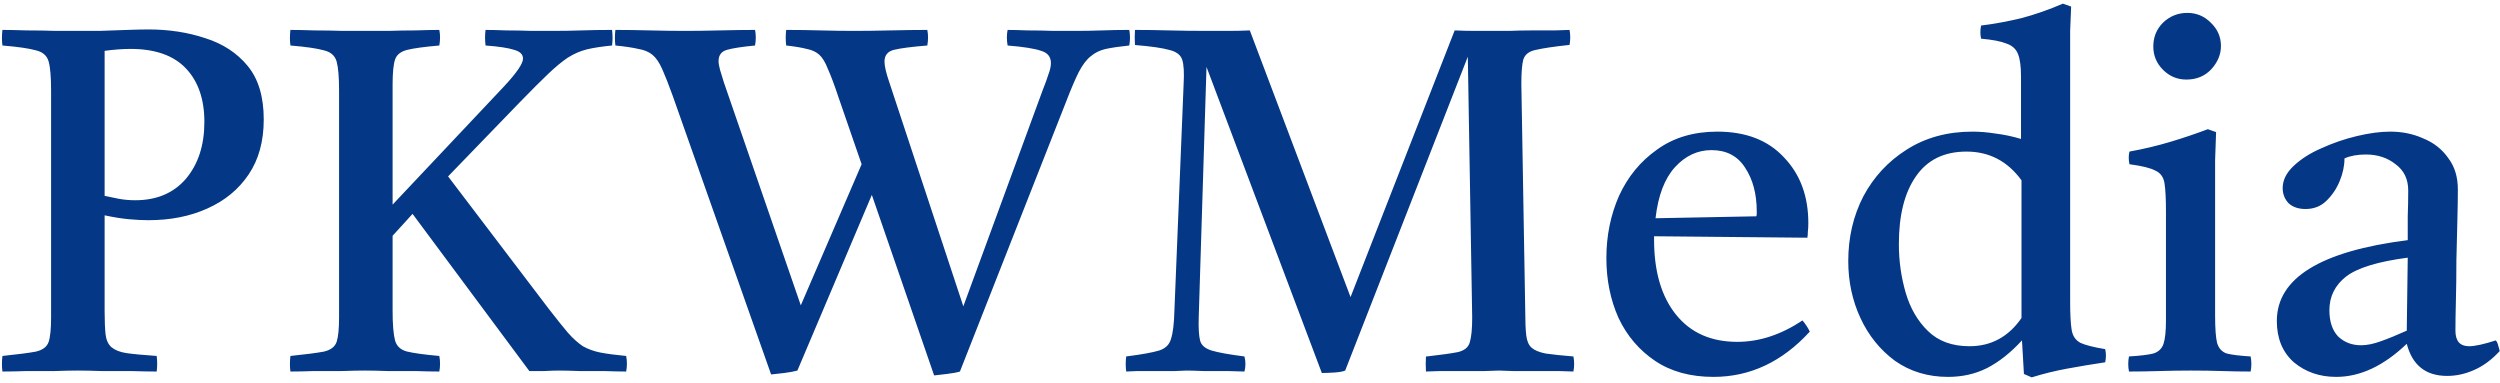 <svg width="411" height="63" viewBox="0 0 411 63" fill="none" xmlns="http://www.w3.org/2000/svg">
<path d="M24.4 36.2C23.44 36.2 22.373 36.147 21.2 36.04C20.027 35.933 18.693 35.72 17.2 35.4V51.08C17.2 52.733 17.253 54.04 17.36 55C17.467 55.907 17.787 56.6 18.32 57.08C18.907 57.56 19.707 57.88 20.72 58.04C21.787 58.2 23.467 58.36 25.76 58.52C25.867 59.373 25.867 60.227 25.76 61.08C24.587 61.08 23.173 61.053 21.52 61C19.92 61 18.32 61 16.72 61C15.173 60.947 13.867 60.92 12.8 60.92C11.787 60.92 10.507 60.947 8.96 61C7.467 61 5.947 61 4.4 61C2.907 61.053 1.573 61.08 0.4 61.08C0.293 60.28 0.293 59.427 0.4 58.52C2.96 58.253 4.8 58.013 5.92 57.8C7.04 57.533 7.733 57 8 56.2C8.267 55.4 8.4 54.04 8.4 52.12V14.92C8.4 12.68 8.267 11.08 8 10.12C7.733 9.16 7.04 8.547 5.92 8.28C4.8 7.96 2.96 7.693 0.4 7.48C0.293 6.68 0.293 5.827 0.4 4.92C1.467 4.92 2.8 4.947 4.4 5C6.053 5 7.653 5.027 9.2 5.08C10.747 5.08 11.867 5.08 12.56 5.08C13.573 5.08 14.827 5.08 16.32 5.08C17.867 5.027 19.387 4.973 20.88 4.92C22.373 4.867 23.547 4.84 24.4 4.84C27.76 4.84 30.88 5.32 33.76 6.28C36.64 7.187 38.96 8.707 40.72 10.84C42.48 12.973 43.36 15.907 43.36 19.64C43.36 23.213 42.533 26.227 40.88 28.68C39.227 31.133 36.96 33 34.08 34.28C31.253 35.56 28.027 36.2 24.4 36.2ZM17.2 32.2C17.893 32.36 18.667 32.52 19.52 32.68C20.373 32.84 21.28 32.92 22.24 32.92C25.76 32.92 28.533 31.747 30.56 29.4C32.587 27 33.6 23.88 33.6 20.04C33.6 16.307 32.587 13.373 30.56 11.24C28.533 9.107 25.493 8.04 21.44 8.04C20.907 8.04 20.24 8.067 19.44 8.12C18.693 8.173 17.947 8.253 17.2 8.36V32.2ZM47.744 61.08C47.637 60.28 47.637 59.427 47.744 58.52C50.304 58.253 52.144 58.013 53.264 57.8C54.384 57.533 55.077 57 55.344 56.2C55.61 55.4 55.744 54.04 55.744 52.12V14.92C55.744 12.68 55.61 11.08 55.344 10.12C55.077 9.16 54.384 8.547 53.264 8.28C52.144 7.96 50.304 7.693 47.744 7.48C47.637 6.68 47.637 5.827 47.744 4.92C48.81 4.92 50.117 4.947 51.664 5C53.264 5 54.837 5.027 56.384 5.08C57.93 5.08 59.184 5.08 60.144 5.08C61.157 5.08 62.384 5.08 63.824 5.08C65.317 5.027 66.81 5 68.304 5C69.85 4.947 71.157 4.92 72.224 4.92C72.384 5.72 72.384 6.573 72.224 7.48C69.77 7.693 68.01 7.933 66.944 8.2C65.877 8.467 65.21 9 64.944 9.8C64.677 10.6 64.544 11.96 64.544 13.88V33.64L82.944 14.12C84.97 11.933 85.984 10.44 85.984 9.64C85.984 8.947 85.504 8.467 84.544 8.2C83.584 7.88 82.01 7.64 79.824 7.48C79.717 6.573 79.717 5.72 79.824 4.92C80.73 4.92 81.877 4.947 83.264 5C84.65 5 86.037 5.027 87.424 5.08C88.81 5.08 89.93 5.08 90.784 5.08C92.49 5.08 94.09 5.053 95.584 5C97.13 4.947 98.81 4.92 100.624 4.92C100.73 5.773 100.73 6.627 100.624 7.48C98.97 7.64 97.584 7.853 96.464 8.12C95.397 8.387 94.357 8.84 93.344 9.48C92.384 10.12 91.29 11.027 90.064 12.2C88.837 13.373 87.29 14.92 85.424 16.84L73.664 29L90.144 50.68C91.424 52.333 92.49 53.667 93.344 54.68C94.197 55.64 95.024 56.387 95.824 56.92C96.677 57.4 97.637 57.747 98.704 57.96C99.824 58.173 101.237 58.36 102.944 58.52C103.104 59.373 103.104 60.227 102.944 61.08C101.93 61.08 100.73 61.053 99.344 61C97.957 61 96.597 61 95.264 61C93.93 60.947 92.784 60.92 91.824 60.92C91.237 60.92 90.464 60.947 89.504 61C88.597 61 87.77 61 87.024 61L67.824 35.16L64.544 38.76V51.08C64.544 53.32 64.677 54.947 64.944 55.96C65.21 56.92 65.877 57.533 66.944 57.8C68.064 58.067 69.824 58.307 72.224 58.52C72.384 59.373 72.384 60.227 72.224 61.08C71.157 61.08 69.85 61.053 68.304 61C66.81 61 65.29 61 63.744 61C62.25 60.947 60.997 60.92 59.984 60.92C58.97 60.92 57.717 60.947 56.224 61C54.73 61 53.21 61 51.664 61C50.17 61.053 48.864 61.08 47.744 61.08ZM153.571 61.72L143.331 32.04L131.091 60.92C130.505 61.08 129.785 61.213 128.931 61.32C128.078 61.427 127.358 61.507 126.771 61.56L110.611 15.8C109.918 13.88 109.331 12.387 108.851 11.32C108.371 10.253 107.838 9.48 107.251 9C106.665 8.52 105.891 8.2 104.931 8.04C104.025 7.827 102.771 7.64 101.171 7.48C101.065 6.627 101.065 5.773 101.171 4.92C102.931 4.92 104.825 4.947 106.851 5C108.931 5.053 110.878 5.08 112.691 5.08C114.238 5.08 116.105 5.053 118.291 5C120.531 4.947 122.478 4.92 124.131 4.92C124.291 5.72 124.291 6.573 124.131 7.48C121.945 7.693 120.398 7.933 119.491 8.2C118.585 8.467 118.131 9.08 118.131 10.04C118.131 10.413 118.211 10.893 118.371 11.48C118.531 12.013 118.745 12.707 119.011 13.56L131.651 50.2L141.651 27L137.811 15.88C137.171 13.96 136.611 12.467 136.131 11.4C135.705 10.28 135.225 9.48 134.691 9C134.158 8.52 133.465 8.2 132.611 8.04C131.811 7.827 130.691 7.64 129.251 7.48C129.145 6.627 129.145 5.773 129.251 4.92C131.118 4.92 133.011 4.947 134.931 5C136.851 5.053 138.718 5.08 140.531 5.08C142.131 5.08 144.078 5.053 146.371 5C148.665 4.947 150.691 4.92 152.451 4.92C152.611 5.72 152.611 6.573 152.451 7.48C149.838 7.693 147.998 7.933 146.931 8.2C145.918 8.467 145.411 9.107 145.411 10.12C145.411 10.867 145.678 12.013 146.211 13.56L158.371 50.36L171.411 14.84C171.838 13.773 172.158 12.893 172.371 12.2C172.638 11.507 172.771 10.893 172.771 10.36C172.771 9.347 172.238 8.68 171.171 8.36C170.105 7.987 168.265 7.693 165.651 7.48C165.491 6.573 165.491 5.72 165.651 4.92C166.398 4.92 167.491 4.947 168.931 5C170.371 5 171.811 5.027 173.251 5.08C174.745 5.08 175.865 5.08 176.611 5.08C178.265 5.08 179.785 5.053 181.171 5C182.558 4.947 184.051 4.92 185.651 4.92C185.811 5.773 185.811 6.627 185.651 7.48C184.105 7.64 182.825 7.827 181.811 8.04C180.851 8.253 180.025 8.653 179.331 9.24C178.638 9.773 177.971 10.653 177.331 11.88C176.745 13.053 176.051 14.68 175.251 16.76L157.811 61.08C157.278 61.24 156.558 61.373 155.651 61.48C154.798 61.587 154.105 61.667 153.571 61.72ZM222.029 48.84L239.149 5C240.269 5.053 241.442 5.08 242.669 5.08C243.895 5.08 244.935 5.08 245.789 5.08C246.215 5.08 246.989 5.08 248.109 5.08C249.282 5.027 250.535 5 251.869 5C253.255 5 254.509 5 255.629 5C256.802 4.947 257.602 4.92 258.029 4.92C258.189 5.72 258.189 6.547 258.029 7.4H257.869C255.415 7.667 253.629 7.933 252.509 8.2C251.389 8.413 250.695 8.947 250.429 9.8C250.215 10.6 250.109 11.933 250.109 13.8L250.749 51.16C250.749 52.813 250.802 54.12 250.909 55.08C251.015 56.04 251.309 56.733 251.789 57.16C252.269 57.587 253.042 57.907 254.109 58.12C255.175 58.28 256.695 58.44 258.669 58.6C258.829 59.4 258.829 60.227 258.669 61.08C258.242 61.08 257.442 61.053 256.269 61C255.149 61 253.895 61 252.509 61C251.175 61 249.922 61 248.749 61C247.629 60.947 246.855 60.92 246.429 60.92C246.002 60.92 245.229 60.947 244.109 61C242.989 61 241.762 61 240.429 61C239.095 61 237.869 61 236.749 61C235.629 61.053 234.855 61.08 234.429 61.08C234.375 60.28 234.375 59.453 234.429 58.6H234.589C236.935 58.333 238.642 58.093 239.709 57.88C240.775 57.613 241.415 57.08 241.629 56.28C241.895 55.427 242.029 54.067 242.029 52.2L241.309 9.32L221.149 60.92C220.775 61.08 220.189 61.187 219.389 61.24C218.589 61.293 217.895 61.32 217.309 61.32L198.349 11L197.069 52.2C197.015 53.96 197.095 55.24 197.309 56.04C197.522 56.787 198.162 57.32 199.229 57.64C200.295 57.96 202.082 58.28 204.589 58.6C204.802 59.453 204.802 60.28 204.589 61.08C204.055 61.08 203.122 61.053 201.789 61C200.509 61 199.202 61 197.869 61C196.589 60.947 195.655 60.92 195.069 60.92C194.749 60.92 194.109 60.947 193.149 61C192.242 61 191.229 61 190.109 61C188.989 61 187.949 61 186.989 61C186.082 61.053 185.469 61.08 185.149 61.08C185.042 60.227 185.042 59.4 185.149 58.6C187.655 58.28 189.442 57.96 190.509 57.64C191.575 57.32 192.242 56.68 192.509 55.72C192.829 54.76 193.015 53.24 193.069 51.16L194.589 13.8C194.695 11.933 194.615 10.6 194.349 9.8C194.082 9 193.362 8.467 192.189 8.2C191.069 7.88 189.202 7.613 186.589 7.4C186.535 6.547 186.535 5.72 186.589 4.92C188.402 4.92 190.269 4.947 192.189 5C194.109 5.053 196.242 5.08 198.589 5.08C199.389 5.08 200.455 5.08 201.789 5.08C203.122 5.08 204.349 5.053 205.469 5L222.029 48.84ZM281.689 61.96C277.902 61.96 274.702 61.08 272.089 59.32C269.475 57.56 267.475 55.213 266.089 52.28C264.755 49.293 264.089 46.013 264.089 42.44C264.089 38.76 264.782 35.347 266.169 32.2C267.609 29.053 269.689 26.52 272.409 24.6C275.129 22.627 278.435 21.64 282.329 21.64C287.022 21.64 290.675 23.053 293.289 25.88C295.955 28.653 297.289 32.253 297.289 36.68C297.289 37.213 297.262 37.693 297.209 38.12C297.209 38.493 297.182 38.813 297.129 39.08L271.929 38.84C271.929 39.053 271.929 39.24 271.929 39.4C271.929 44.627 273.129 48.733 275.529 51.72C277.929 54.707 281.289 56.2 285.609 56.2C289.235 56.2 292.809 55.027 296.329 52.68C296.862 53.32 297.262 53.933 297.529 54.52C292.995 59.48 287.715 61.96 281.689 61.96ZM272.169 35.88L288.729 35.56C288.782 35.453 288.809 35.32 288.809 35.16C288.809 34.947 288.809 34.813 288.809 34.76C288.809 31.88 288.169 29.48 286.889 27.56C285.662 25.64 283.822 24.68 281.369 24.68C279.075 24.68 277.075 25.613 275.369 27.48C273.662 29.347 272.595 32.147 272.169 35.88ZM334.014 62.04L332.734 61.48L332.414 55.96C330.548 57.987 328.628 59.507 326.654 60.52C324.734 61.48 322.601 61.96 320.254 61.96C316.948 61.96 314.041 61.08 311.534 59.32C309.081 57.507 307.188 55.16 305.854 52.28C304.521 49.4 303.854 46.28 303.854 42.92C303.854 39.027 304.681 35.48 306.334 32.28C308.041 29.08 310.414 26.52 313.454 24.6C316.548 22.627 320.148 21.64 324.254 21.64C325.481 21.64 326.761 21.747 328.094 21.96C329.428 22.12 330.814 22.413 332.254 22.84V12.6C332.254 10.947 332.094 9.72 331.774 8.92C331.454 8.067 330.814 7.48 329.854 7.16C328.948 6.787 327.561 6.52 325.694 6.36C325.534 5.667 325.534 4.947 325.694 4.2C327.828 3.933 330.014 3.533 332.254 3C334.494 2.413 336.788 1.613 339.134 0.6L340.494 1.08C340.441 2.253 340.388 3.587 340.334 5.08C340.334 6.573 340.334 8.2 340.334 9.96V49.64C340.334 51.667 340.414 53.187 340.574 54.2C340.734 55.213 341.214 55.933 342.014 56.36C342.814 56.733 344.174 57.08 346.094 57.4C346.254 58.093 346.254 58.813 346.094 59.56C343.961 59.88 341.881 60.227 339.854 60.6C337.828 60.973 335.881 61.453 334.014 62.04ZM332.334 29.64C330.041 26.493 327.028 24.92 323.294 24.92C319.614 24.92 316.841 26.28 314.974 29C313.108 31.667 312.174 35.373 312.174 40.12C312.174 42.893 312.548 45.56 313.294 48.12C314.041 50.68 315.268 52.787 316.974 54.44C318.681 56.093 320.948 56.92 323.774 56.92C327.348 56.92 330.201 55.373 332.334 52.28V29.64ZM370.004 61.08C368.51 61.08 366.964 61.053 365.364 61C363.764 60.947 362.03 60.92 360.164 60.92C358.457 60.92 356.724 60.947 354.964 61C353.257 61.053 351.604 61.08 350.004 61.08C349.844 60.227 349.844 59.4 350.004 58.6C351.817 58.493 353.15 58.333 354.004 58.12C354.857 57.853 355.417 57.32 355.684 56.52C355.95 55.72 356.084 54.44 356.084 52.68V34.76C356.084 32.68 356.004 31.133 355.844 30.12C355.684 29.107 355.177 28.413 354.324 28.04C353.524 27.613 352.11 27.267 350.084 27C349.924 26.253 349.924 25.56 350.084 24.92C352.43 24.493 354.67 23.96 356.804 23.32C358.937 22.68 360.99 21.987 362.964 21.24L364.324 21.72C364.27 23.373 364.217 24.92 364.164 26.36C364.164 27.8 364.164 29.16 364.164 30.44V51.88C364.164 53.96 364.27 55.453 364.484 56.36C364.75 57.267 365.284 57.853 366.084 58.12C366.937 58.333 368.244 58.493 370.004 58.6C370.164 59.4 370.164 60.227 370.004 61.08ZM354.004 7.64C354.004 6.093 354.537 4.787 355.604 3.72C356.724 2.653 358.057 2.12 359.604 2.12C361.097 2.12 362.377 2.653 363.444 3.72C364.564 4.787 365.124 6.067 365.124 7.56C365.124 8.947 364.59 10.227 363.524 11.4C362.457 12.52 361.097 13.08 359.444 13.08C357.95 13.08 356.67 12.547 355.604 11.48C354.537 10.413 354.004 9.133 354.004 7.64ZM402.312 61.8C398.792 61.8 396.579 60.04 395.672 56.52C391.885 60.147 388.019 61.96 384.072 61.96C381.352 61.96 379.032 61.16 377.112 59.56C375.245 57.907 374.312 55.64 374.312 52.76C374.312 45.72 381.485 41.293 395.832 39.48C395.832 38.2 395.832 36.893 395.832 35.56C395.885 34.227 395.912 32.813 395.912 31.32C395.912 29.453 395.219 28.013 393.832 27C392.499 25.933 390.872 25.4 388.952 25.4C387.565 25.4 386.392 25.613 385.432 26.04C385.432 27.267 385.165 28.52 384.632 29.8C384.099 31.08 383.352 32.173 382.392 33.08C381.485 33.933 380.365 34.36 379.032 34.36C377.859 34.36 376.925 34.04 376.232 33.4C375.592 32.707 375.272 31.88 375.272 30.92C375.272 29.64 375.859 28.44 377.032 27.32C378.259 26.147 379.805 25.16 381.672 24.36C383.539 23.507 385.485 22.84 387.512 22.36C389.539 21.88 391.352 21.64 392.952 21.64C394.925 21.64 396.739 22.013 398.392 22.76C400.099 23.453 401.459 24.52 402.472 25.96C403.539 27.347 404.072 29.08 404.072 31.16C404.072 32.44 404.045 34.12 403.992 36.2C403.939 38.227 403.885 40.413 403.832 42.76C403.832 45.053 403.805 47.24 403.752 49.32C403.699 51.4 403.672 53.08 403.672 54.36C403.672 56.067 404.419 56.92 405.912 56.92C406.872 56.92 408.339 56.6 410.312 55.96C410.525 56.227 410.659 56.52 410.712 56.84C410.819 57.16 410.899 57.453 410.952 57.72C409.619 59.16 408.205 60.2 406.712 60.84C405.272 61.48 403.805 61.8 402.312 61.8ZM395.672 54.36L395.832 42.36C390.925 43 387.539 44.04 385.672 45.48C383.859 46.92 382.952 48.76 382.952 51C382.952 52.867 383.432 54.307 384.392 55.32C385.405 56.28 386.659 56.76 388.152 56.76C389.112 56.76 390.179 56.547 391.352 56.12C392.579 55.693 394.019 55.107 395.672 54.36Z" fill="#043785"/>
</svg>

